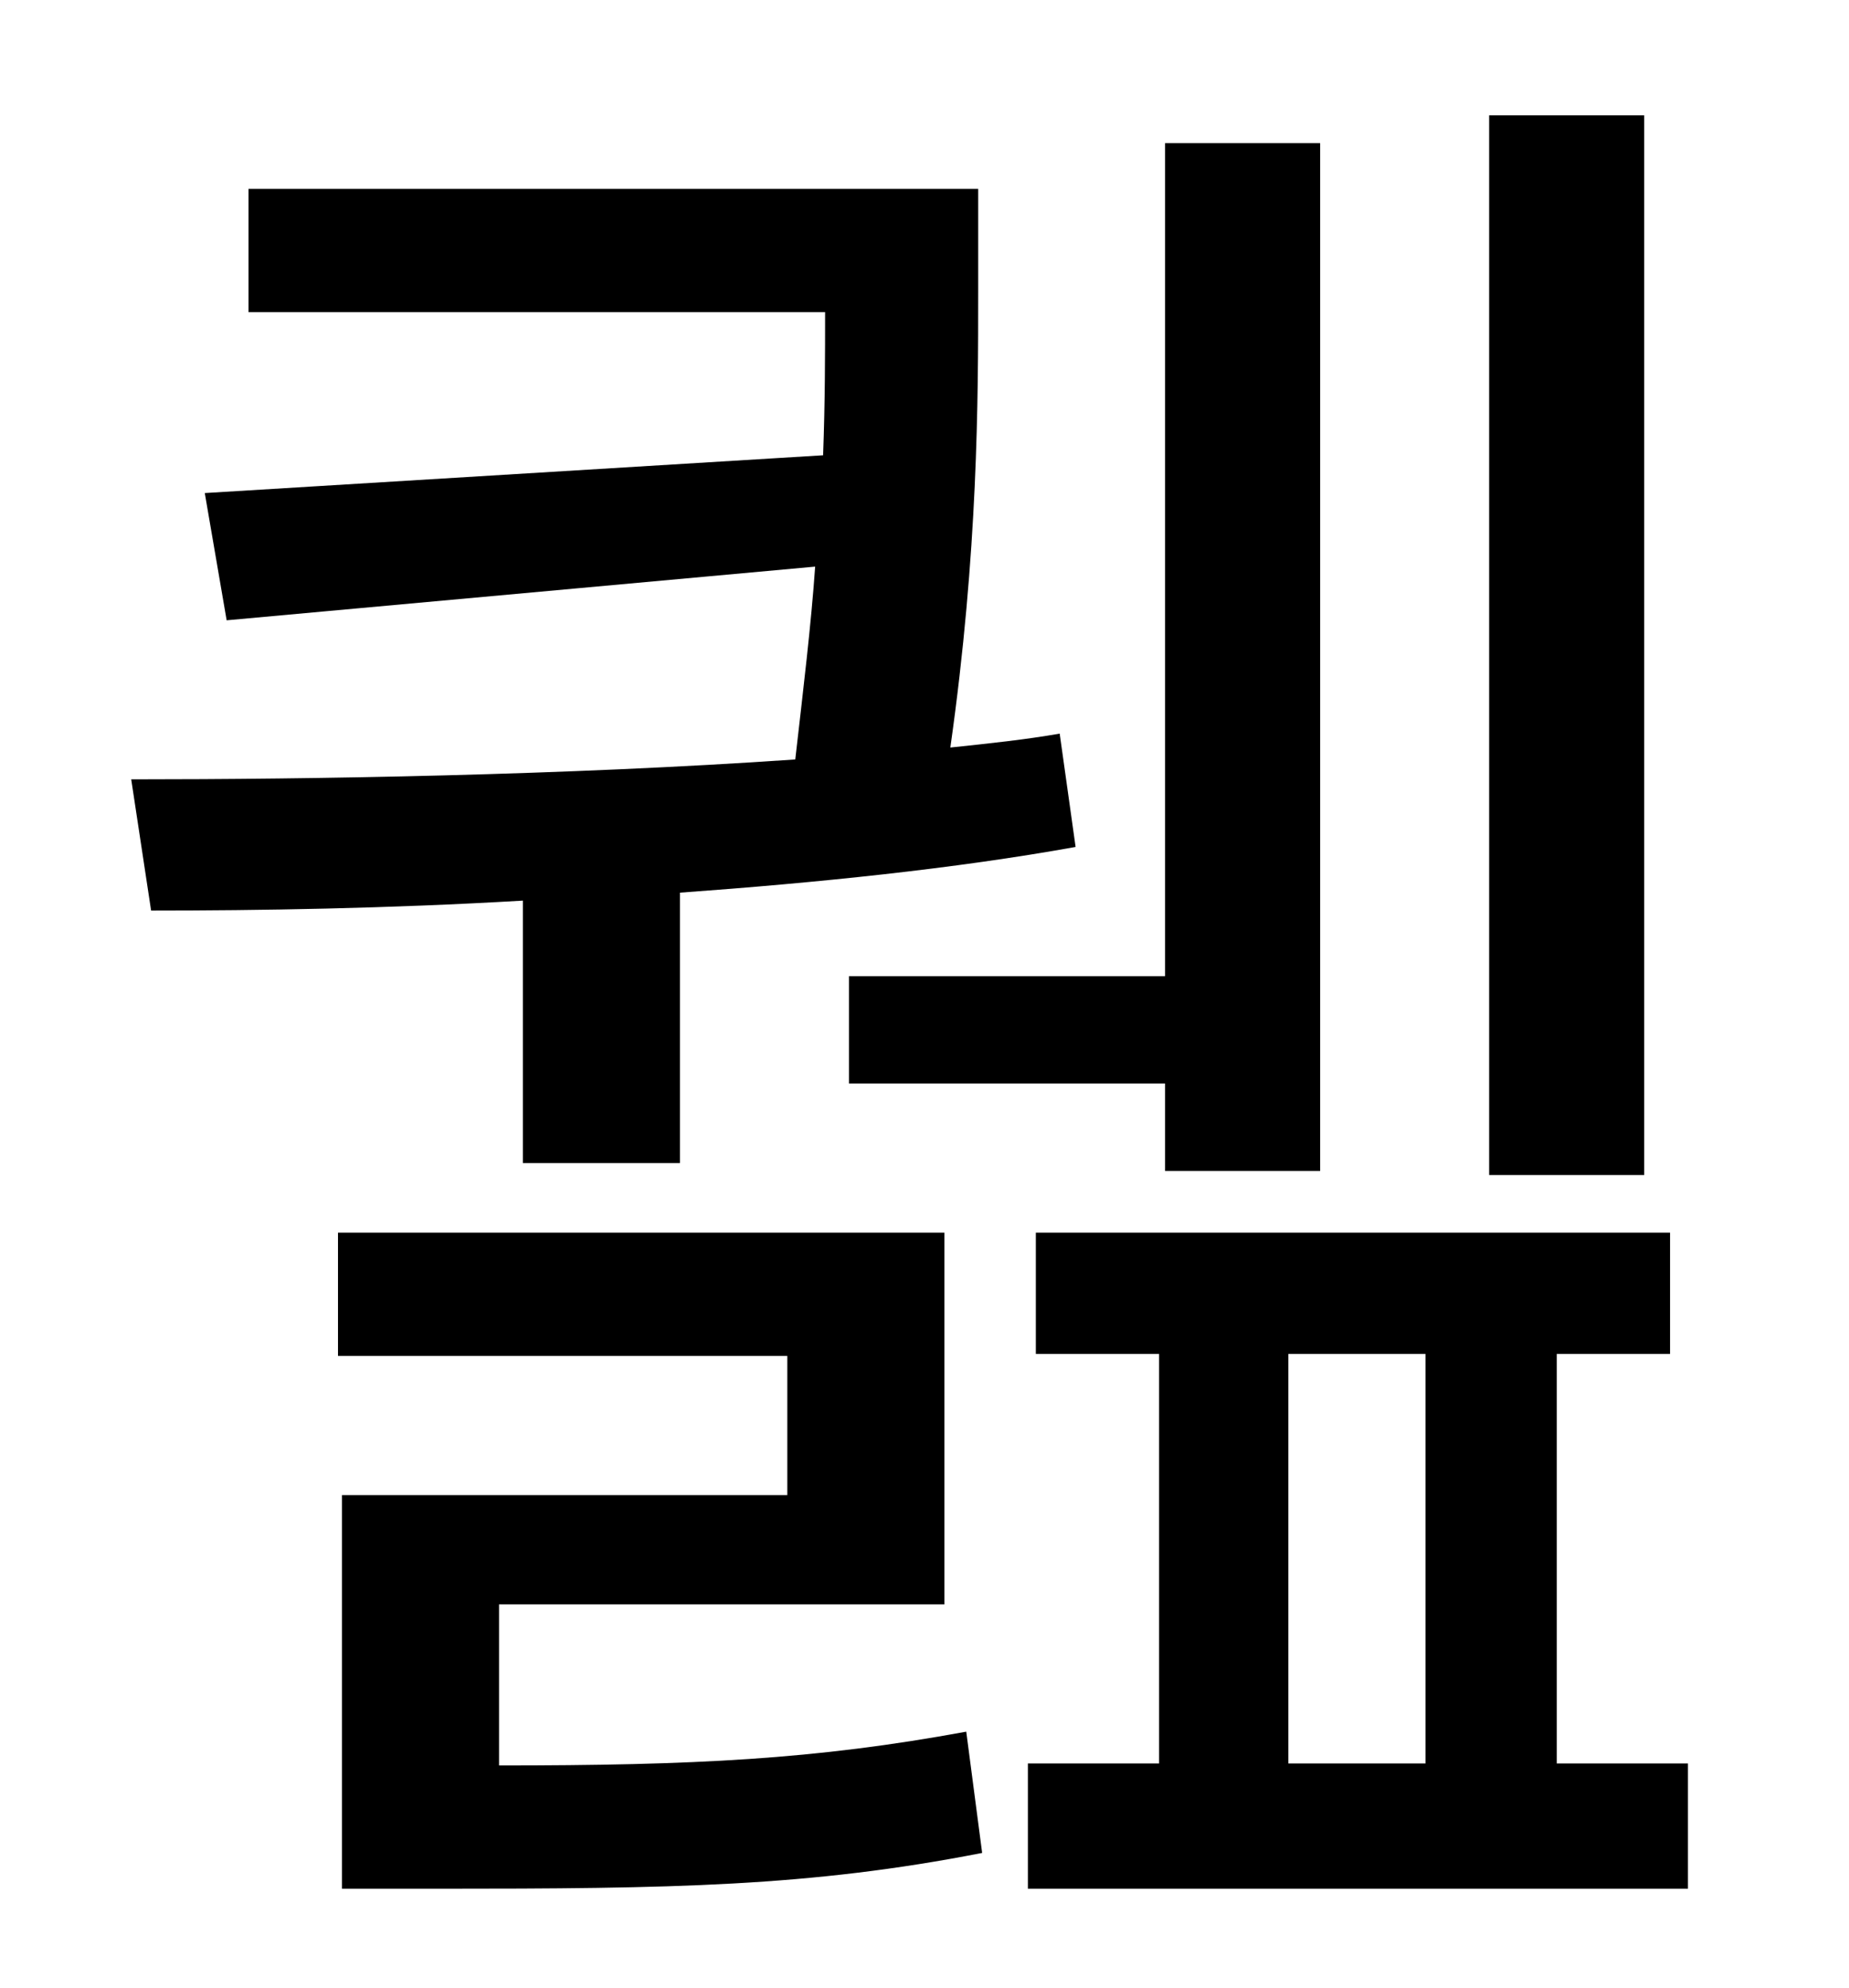 <?xml version="1.0" standalone="no"?>
<!DOCTYPE svg PUBLIC "-//W3C//DTD SVG 1.1//EN" "http://www.w3.org/Graphics/SVG/1.1/DTD/svg11.dtd" >
<svg xmlns="http://www.w3.org/2000/svg" xmlns:xlink="http://www.w3.org/1999/xlink" version="1.1" viewBox="-10 0 930 1000">
   <path fill="currentColor"
d="M817 58v533h-78v-533h78zM417 491h159v-419h78v517h-78v-44h-159v-54zM253 585v-132c-68 4 -133 5 -187 5l-10 -66c91 0 218 -2 334 -10c4 -35 8 -68 10 -97l-296 27l-11 -64l311 -19c1 -27 1 -51 1 -72h-290v-62h367v52c0 54 0 130 -14 229c19 -2 38 -4 55 -7l8 57
c-61 11 -130 18 -199 23v136h-79zM241 807v81c98 0 159 -3 235 -17l8 61c-87 17 -156 18 -274 18h-48v-198h224v-70h-226v-62h305v187h-224zM638 681v206h69v-206h-69zM773 887h66v63h-332v-63h66v-206h-62v-61h319v61h-57v206z" />
</svg>
